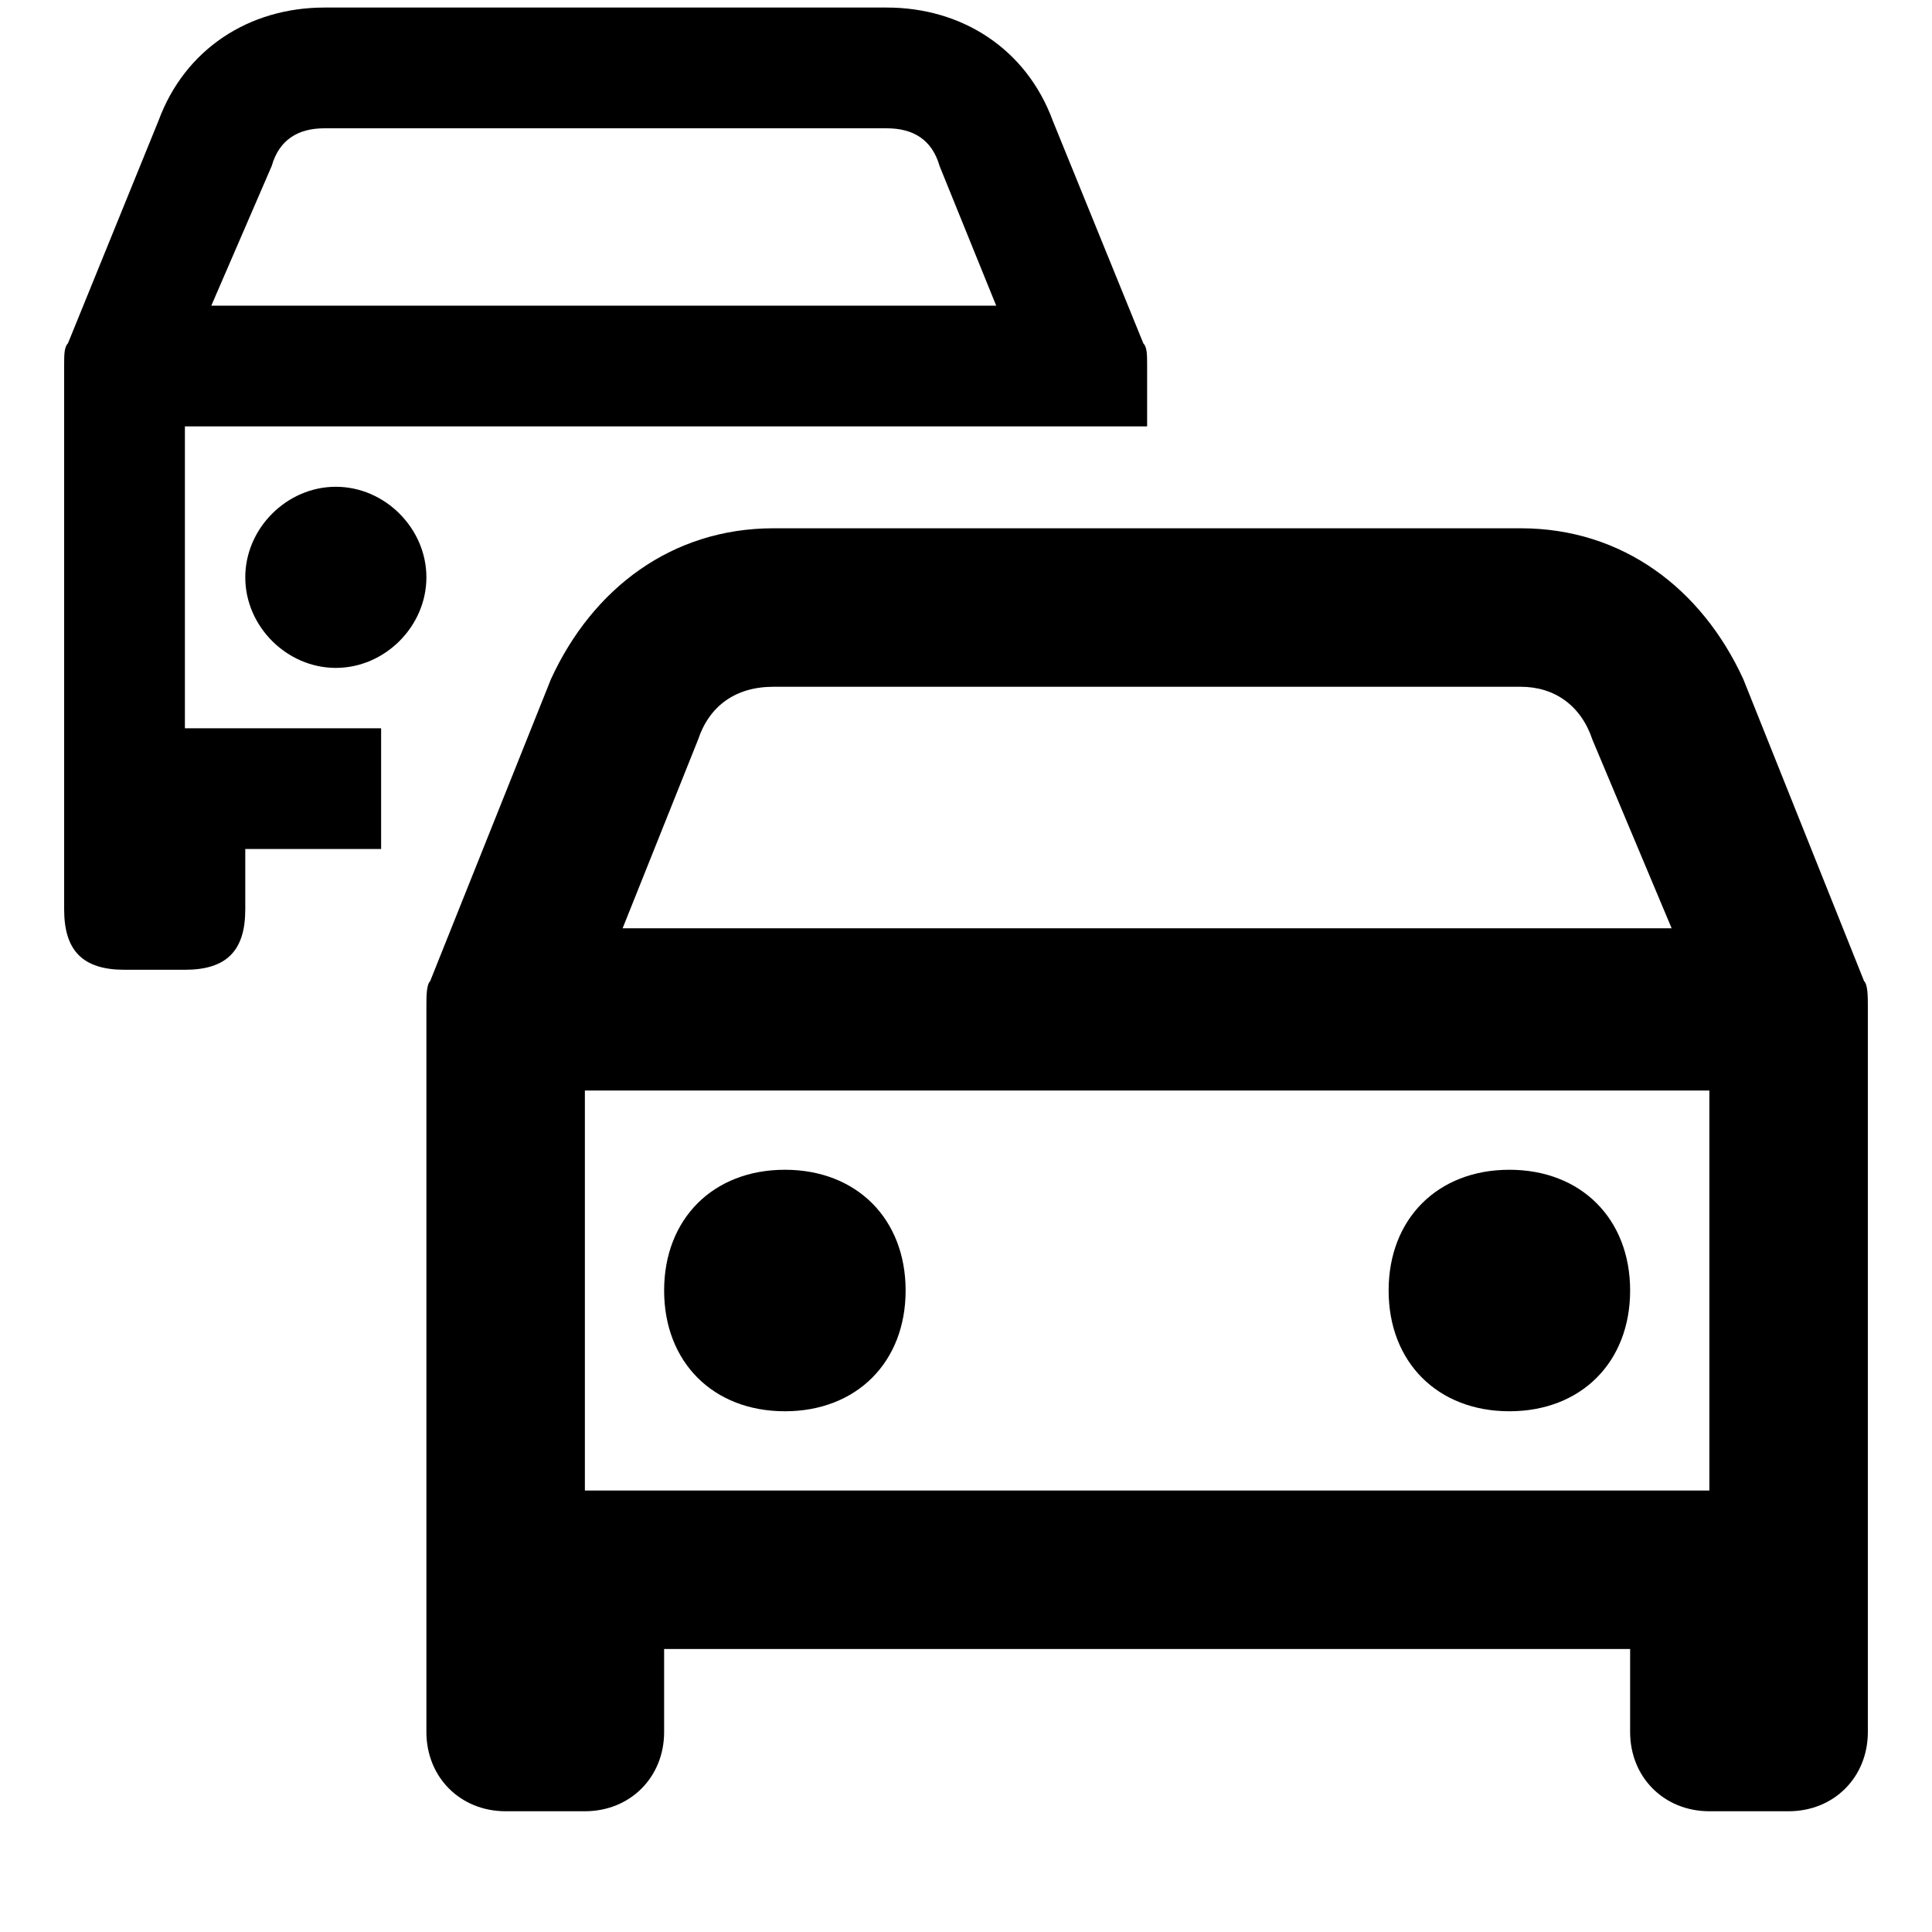 <svg xmlns="http://www.w3.org/2000/svg" viewBox="0 0 512 512">
	<path d="M113 267c0-3 0-6 1-7l32-80c11-24 32-40 59-40h198c27 0 48 16 59 40l32 80c1 1 1 4 1 7v192c0 12-9 21-21 21h-21c-12 0-21-9-21-21v-22H176v22c0 12-9 21-21 21h-21c-12 0-21-9-21-21V267zm-80-10c-11 0-16-5-16-16V97c0-3 0-5 1-6l24-59C49 13 66 2 86 2h149c20 0 37 11 44 30l24 59c1 1 1 3 1 6v16H49v80h52v32H65v16c0 11-5 16-16 16H33zm420 32H155v106h298V289zm-288-43h278l-21-50c-3-9-10-14-19-14H205c-10 0-17 5-20 14zM56 81h208l-15-37c-2-7-7-10-14-10H86c-7 0-12 3-14 10zm312 261c0-19 13-32 32-32s32 13 32 32-13 32-32 32-32-13-32-32zm-160 32c-19 0-32-13-32-32s13-32 32-32 32 13 32 32-13 32-32 32zM65 153c0-13 11-24 24-24s24 11 24 24-11 24-24 24-24-11-24-24z"/>
</svg>